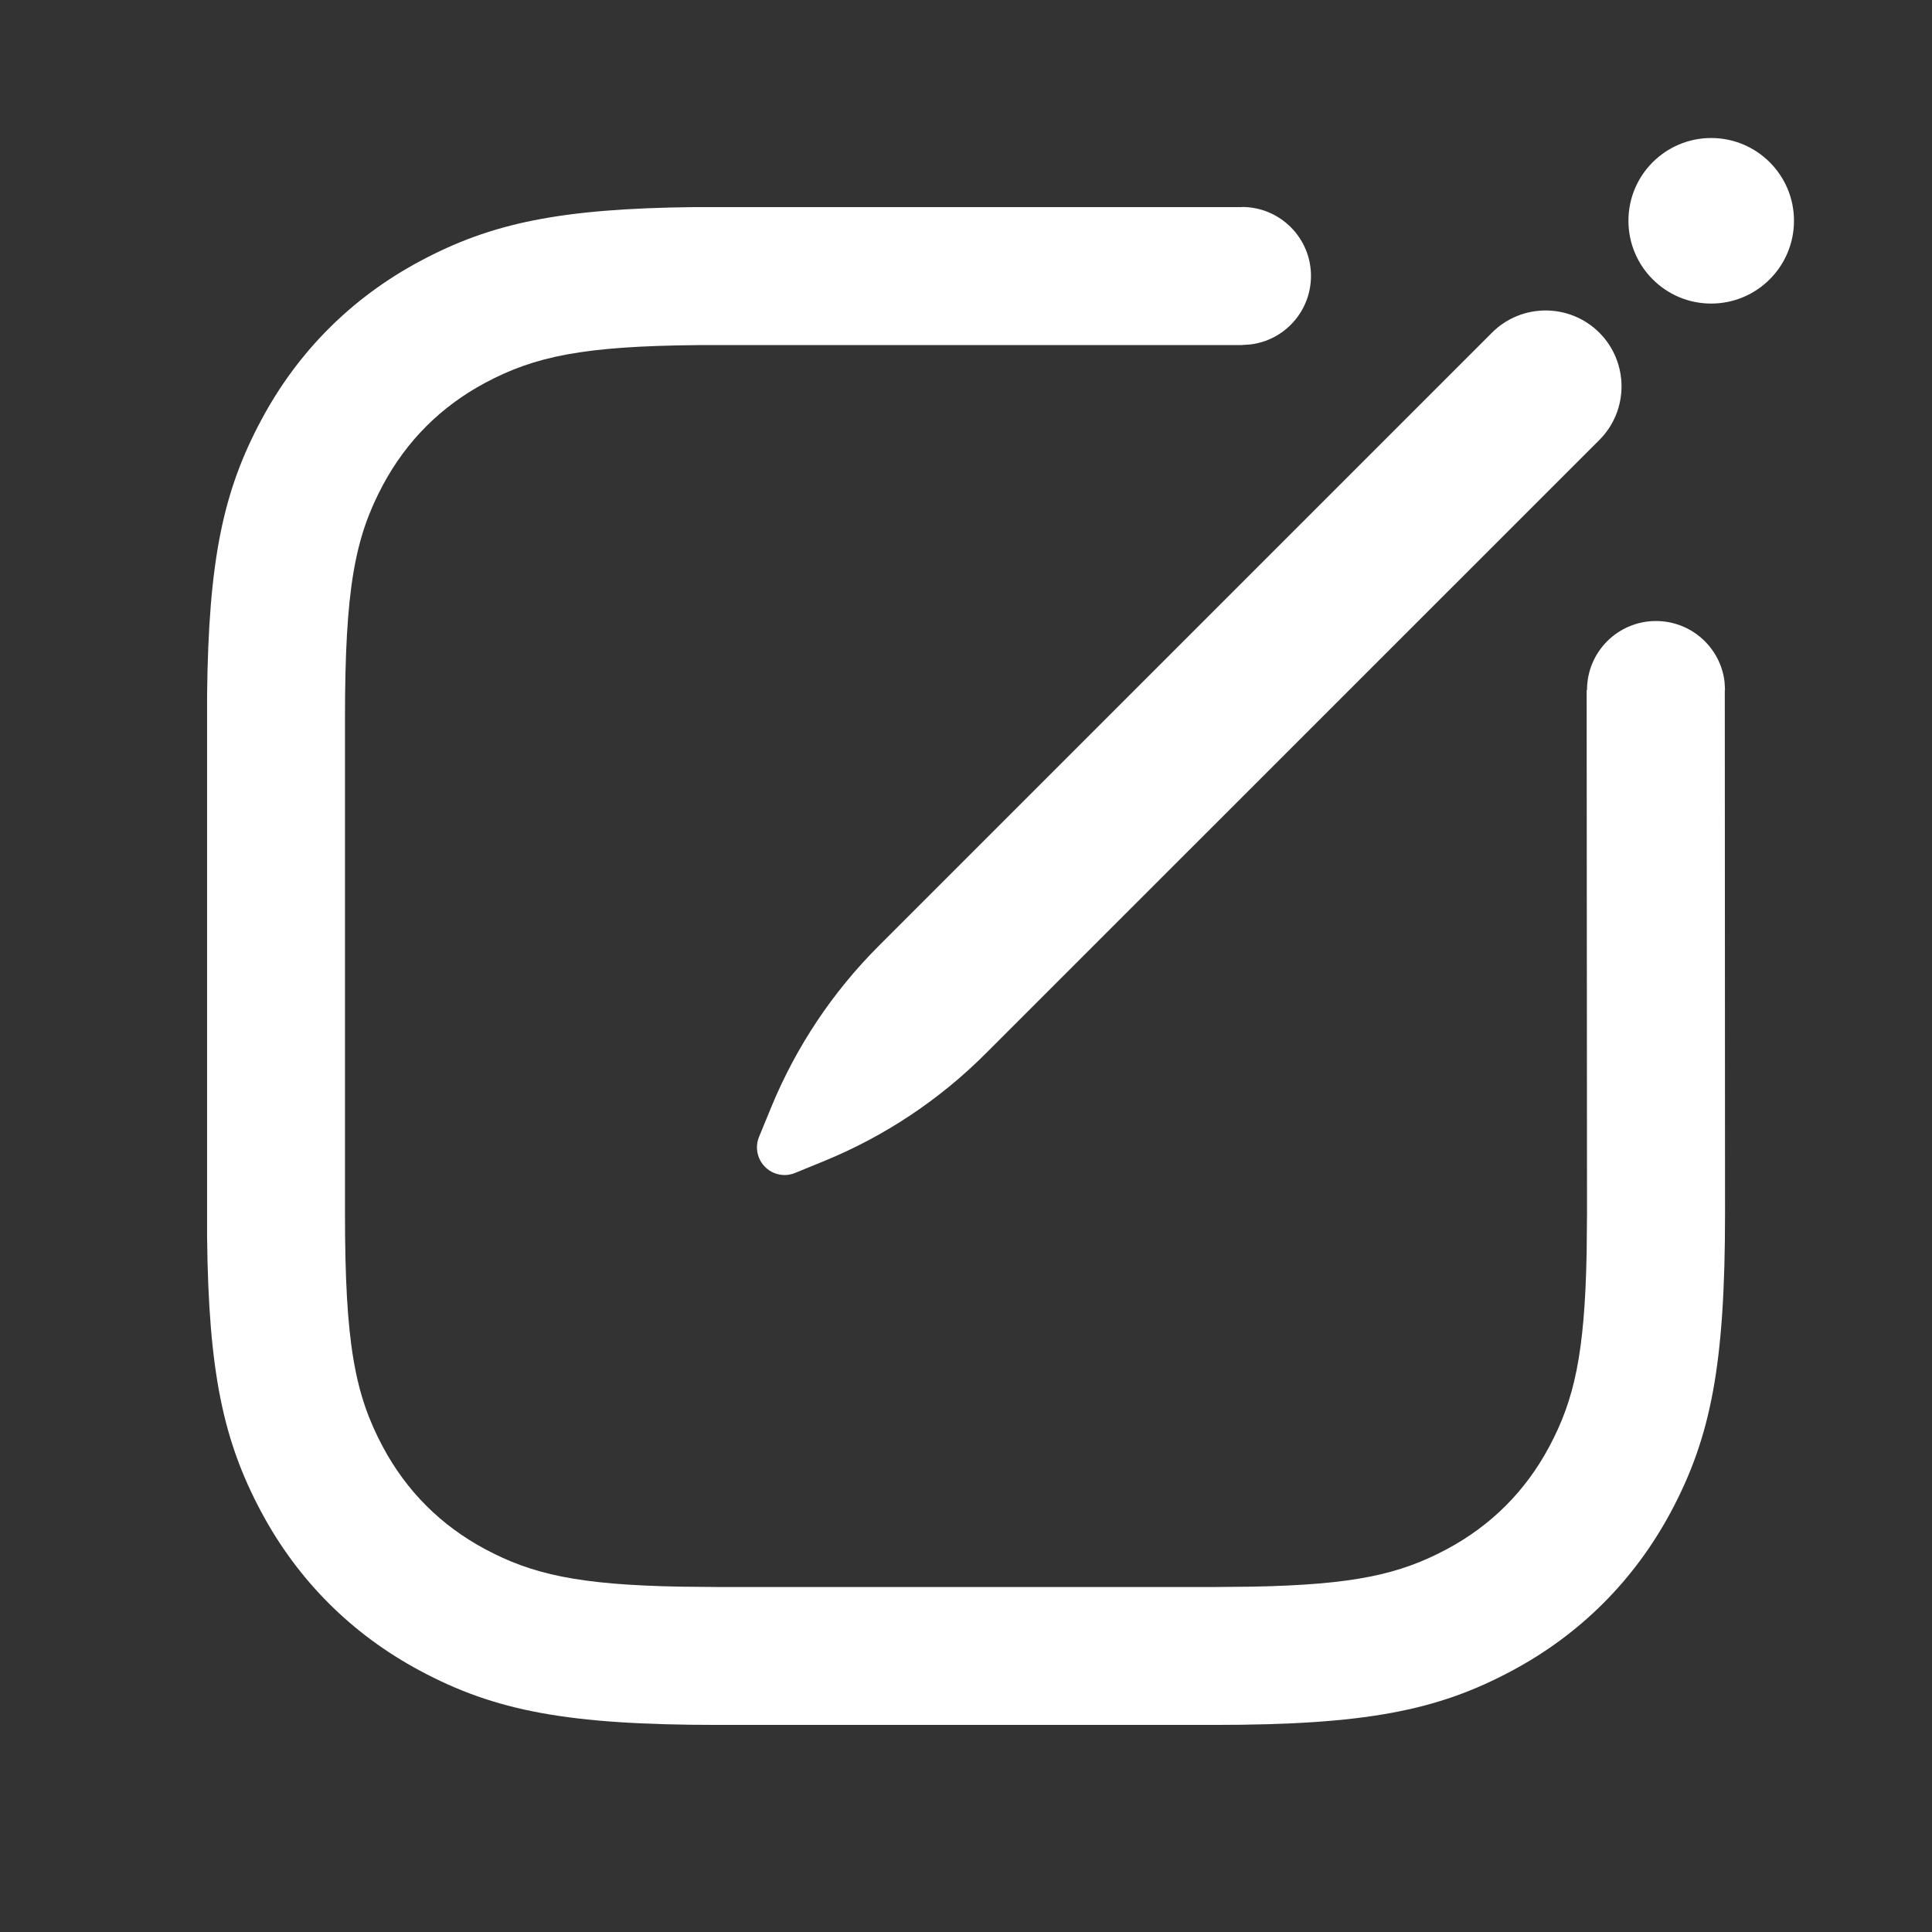 <svg width="16" height="16" viewBox="0 0 16 16" fill="none" xmlns="http://www.w3.org/2000/svg">
<rect x="0" y="0" width="16" height="16" fill="#333333" stroke="none"/>
<path d="M5.757 1.715L10.287 1.715L10.288 2.858L5.784 2.858C4.829 2.866 4.429 2.951 4.017 3.171C3.651 3.367 3.367 3.651 3.171 4.017C2.939 4.452 2.857 4.873 2.857 5.948V10.051C2.857 11.126 2.939 11.548 3.171 11.983C3.367 12.349 3.651 12.633 4.017 12.829C4.406 13.037 4.785 13.124 5.63 13.14L5.948 13.143H10.052L10.37 13.14C11.216 13.124 11.594 13.037 11.983 12.829C12.349 12.633 12.633 12.349 12.829 11.983C13.037 11.594 13.124 11.215 13.14 10.37L13.143 10.051L13.14 5.714L14.284 5.713L14.286 10.051C14.286 11.299 14.17 11.899 13.837 12.522C13.534 13.087 13.087 13.534 12.522 13.836C11.899 14.17 11.299 14.285 10.052 14.285H5.948C4.701 14.285 4.101 14.17 3.478 13.836C2.913 13.534 2.466 13.087 2.164 12.522C1.848 11.931 1.727 11.362 1.715 10.243V5.756C1.727 4.637 1.848 4.068 2.164 3.478C2.466 2.912 2.913 2.465 3.478 2.163C4.068 1.847 4.638 1.727 5.757 1.715ZM13.245 2.755C13.49 3.001 13.49 3.399 13.245 3.644L8.164 8.724C7.784 9.105 7.331 9.407 6.833 9.612L6.584 9.714C6.468 9.762 6.334 9.706 6.286 9.589C6.263 9.534 6.263 9.471 6.286 9.415L6.388 9.167C6.593 8.669 6.895 8.216 7.276 7.835L12.356 2.755C12.601 2.51 12.999 2.51 13.245 2.755ZM13.714 5.143C14.007 5.143 14.249 5.363 14.282 5.647L14.286 5.714H13.143C13.143 5.398 13.399 5.143 13.714 5.143ZM10.286 1.714C10.601 1.714 10.857 1.97 10.857 2.285C10.857 2.578 10.637 2.82 10.352 2.853L10.286 2.857V1.714ZM14.171 1.143C14.55 1.143 14.857 1.45 14.857 1.828C14.857 2.207 14.55 2.514 14.171 2.514C13.793 2.514 13.486 2.207 13.486 1.828C13.486 1.45 13.793 1.143 14.171 1.143Z" fill="white"/>
</svg>
